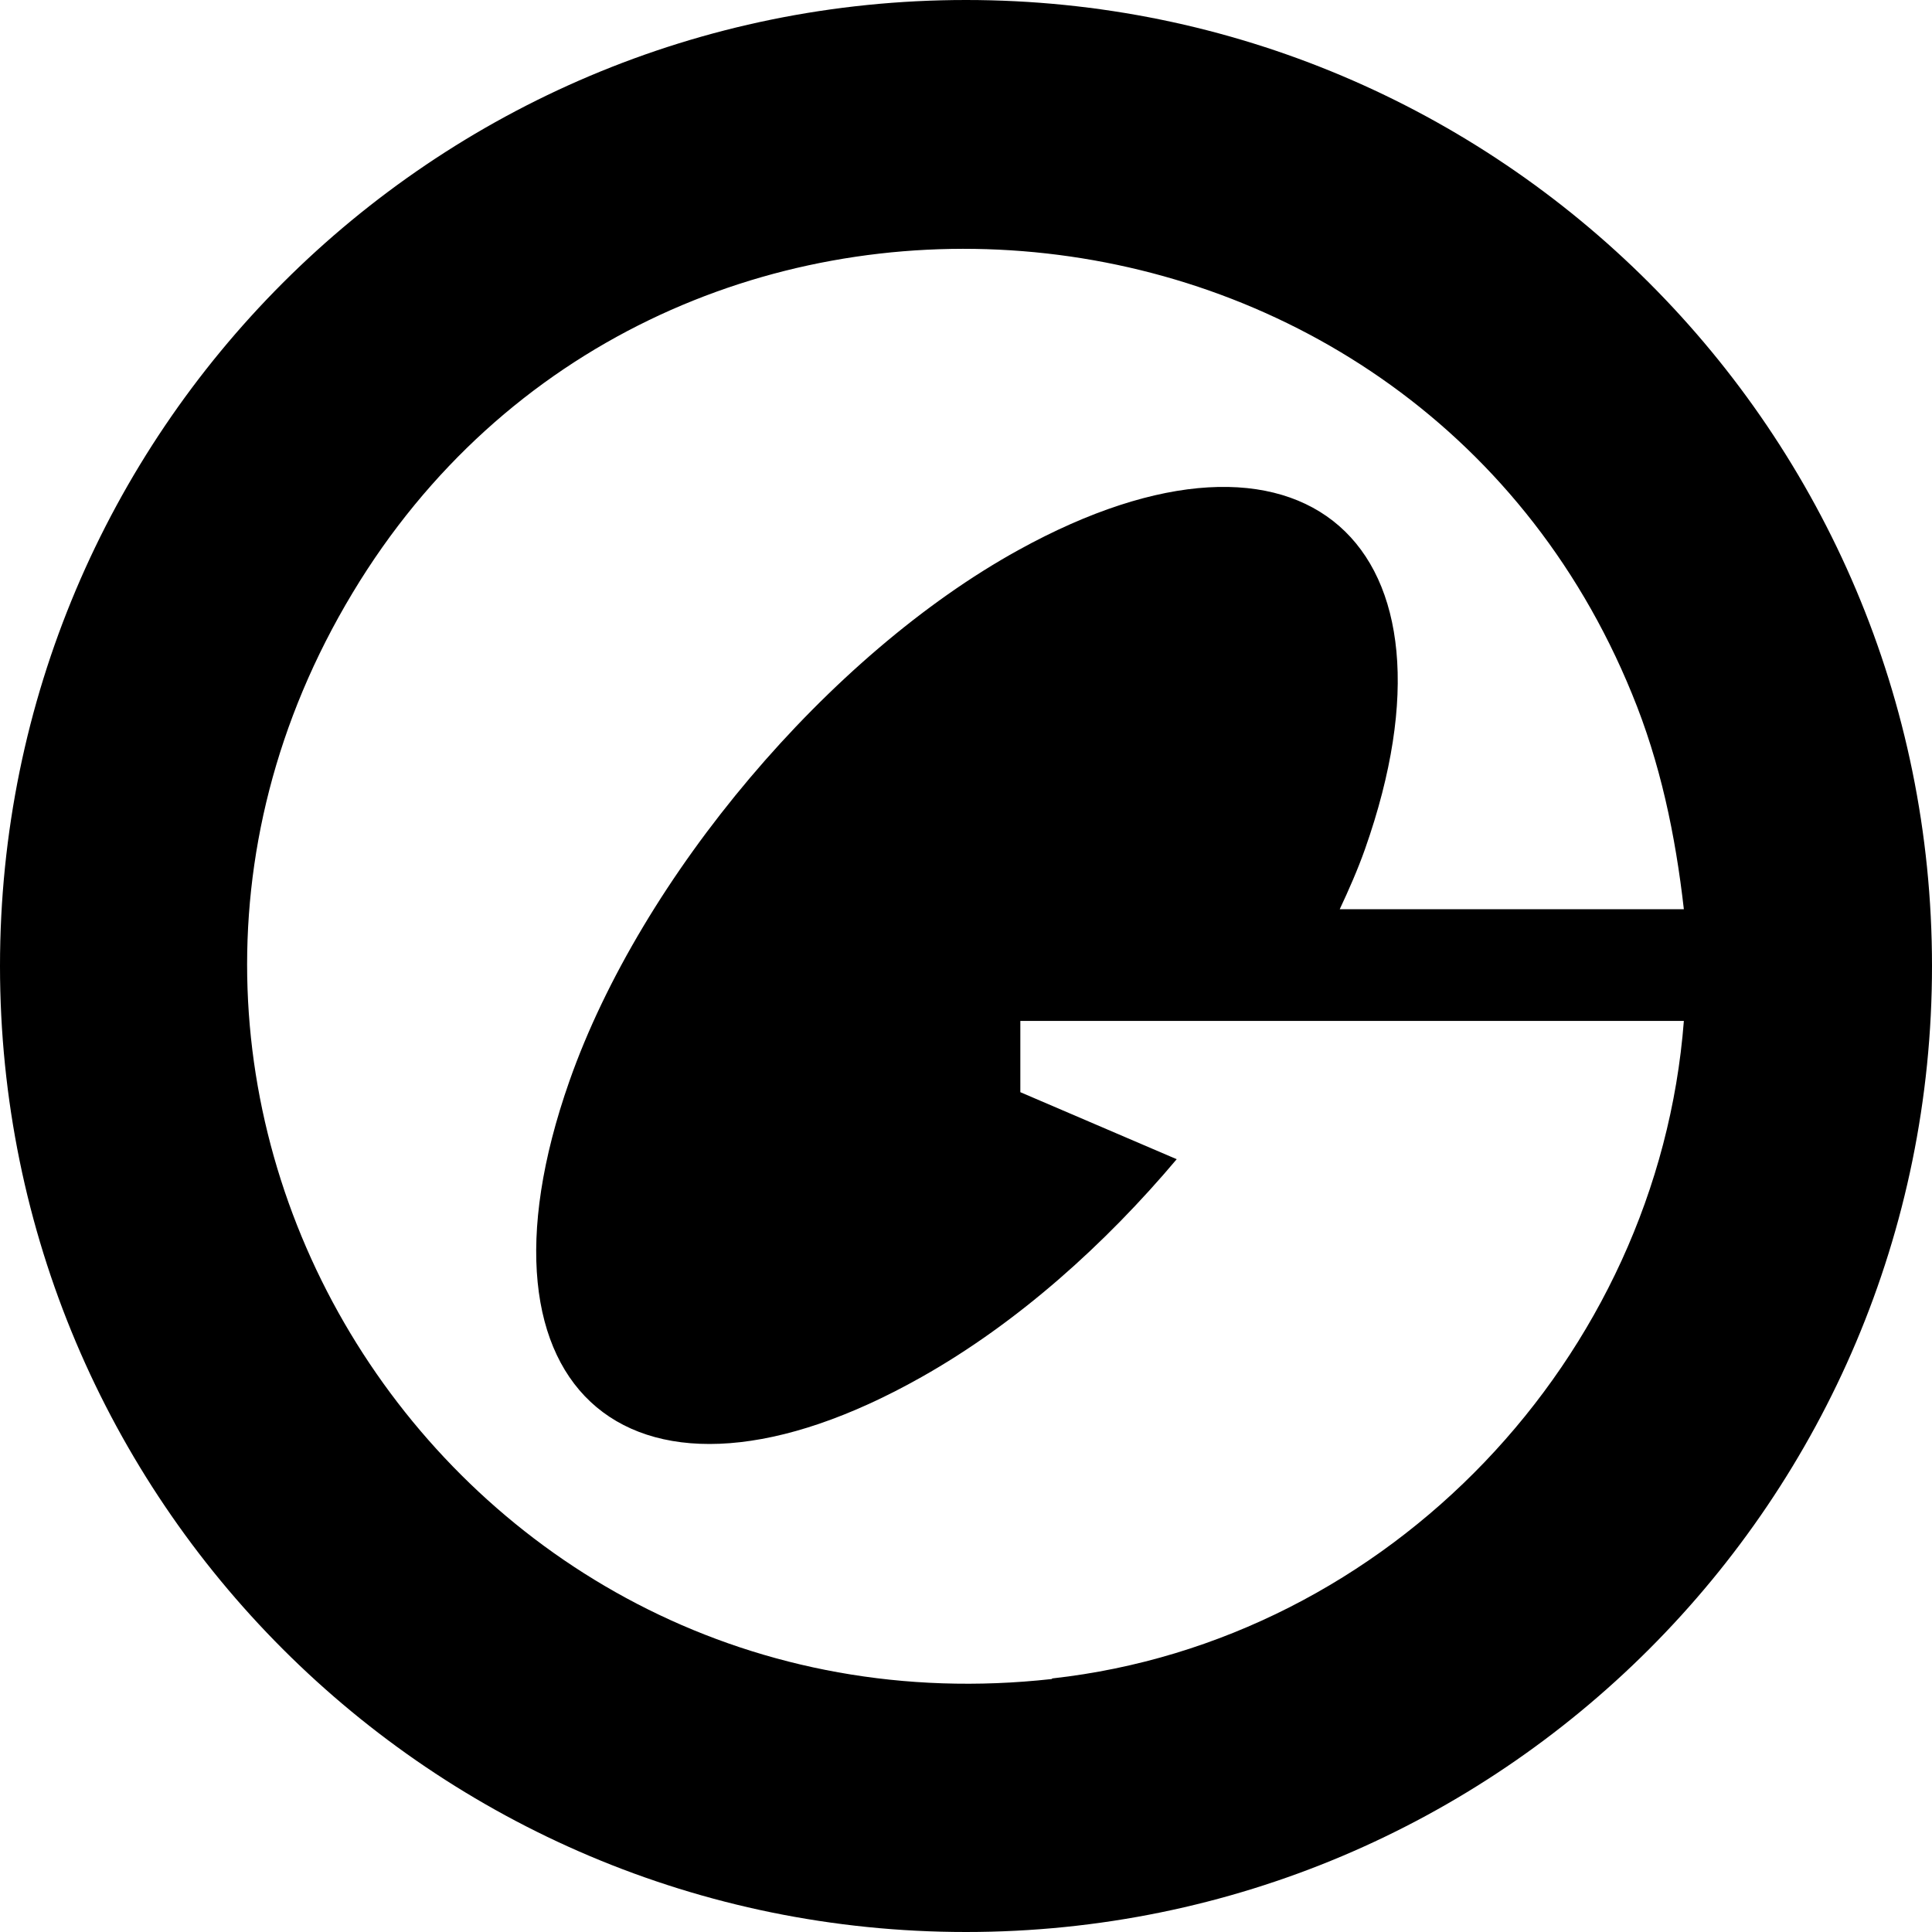 <svg width="32" height="32" fill="none" viewBox="0 0 32 32" xmlns="http://www.w3.org/2000/svg"><g clip-path="url(#globaldollar__clip0_2940_1948)"><path fill="currentColor" d="M16 0C7.16 0 0 7.16 0 16s7.16 16 16 16 16-7.16 16-16S24.84 0 16 0m1.42 27.81C7.57 28.9.71 18.34 5.84 9.82c5.01-8.33 17.52-7.32 21.19 1.67.47 1.14.72 2.34.86 3.57h-5.7c.15-.32.3-.66.42-1 1.78-5.05-1.01-7.56-5.74-4.95-3.14 1.73-6.25 5.41-7.44 8.8-1.82 5.18 1.08 7.58 5.83 4.9 1.6-.9 3.05-2.21 4.23-3.61l-2.59-1.11v-1.18h10.99c-.43 5.58-4.88 10.27-10.46 10.89z"/></g><defs><clipPath id="globaldollar__clip0_2940_1948"><path fill="#fff" d="M0 0h32v32H0z"/></clipPath></defs></svg>